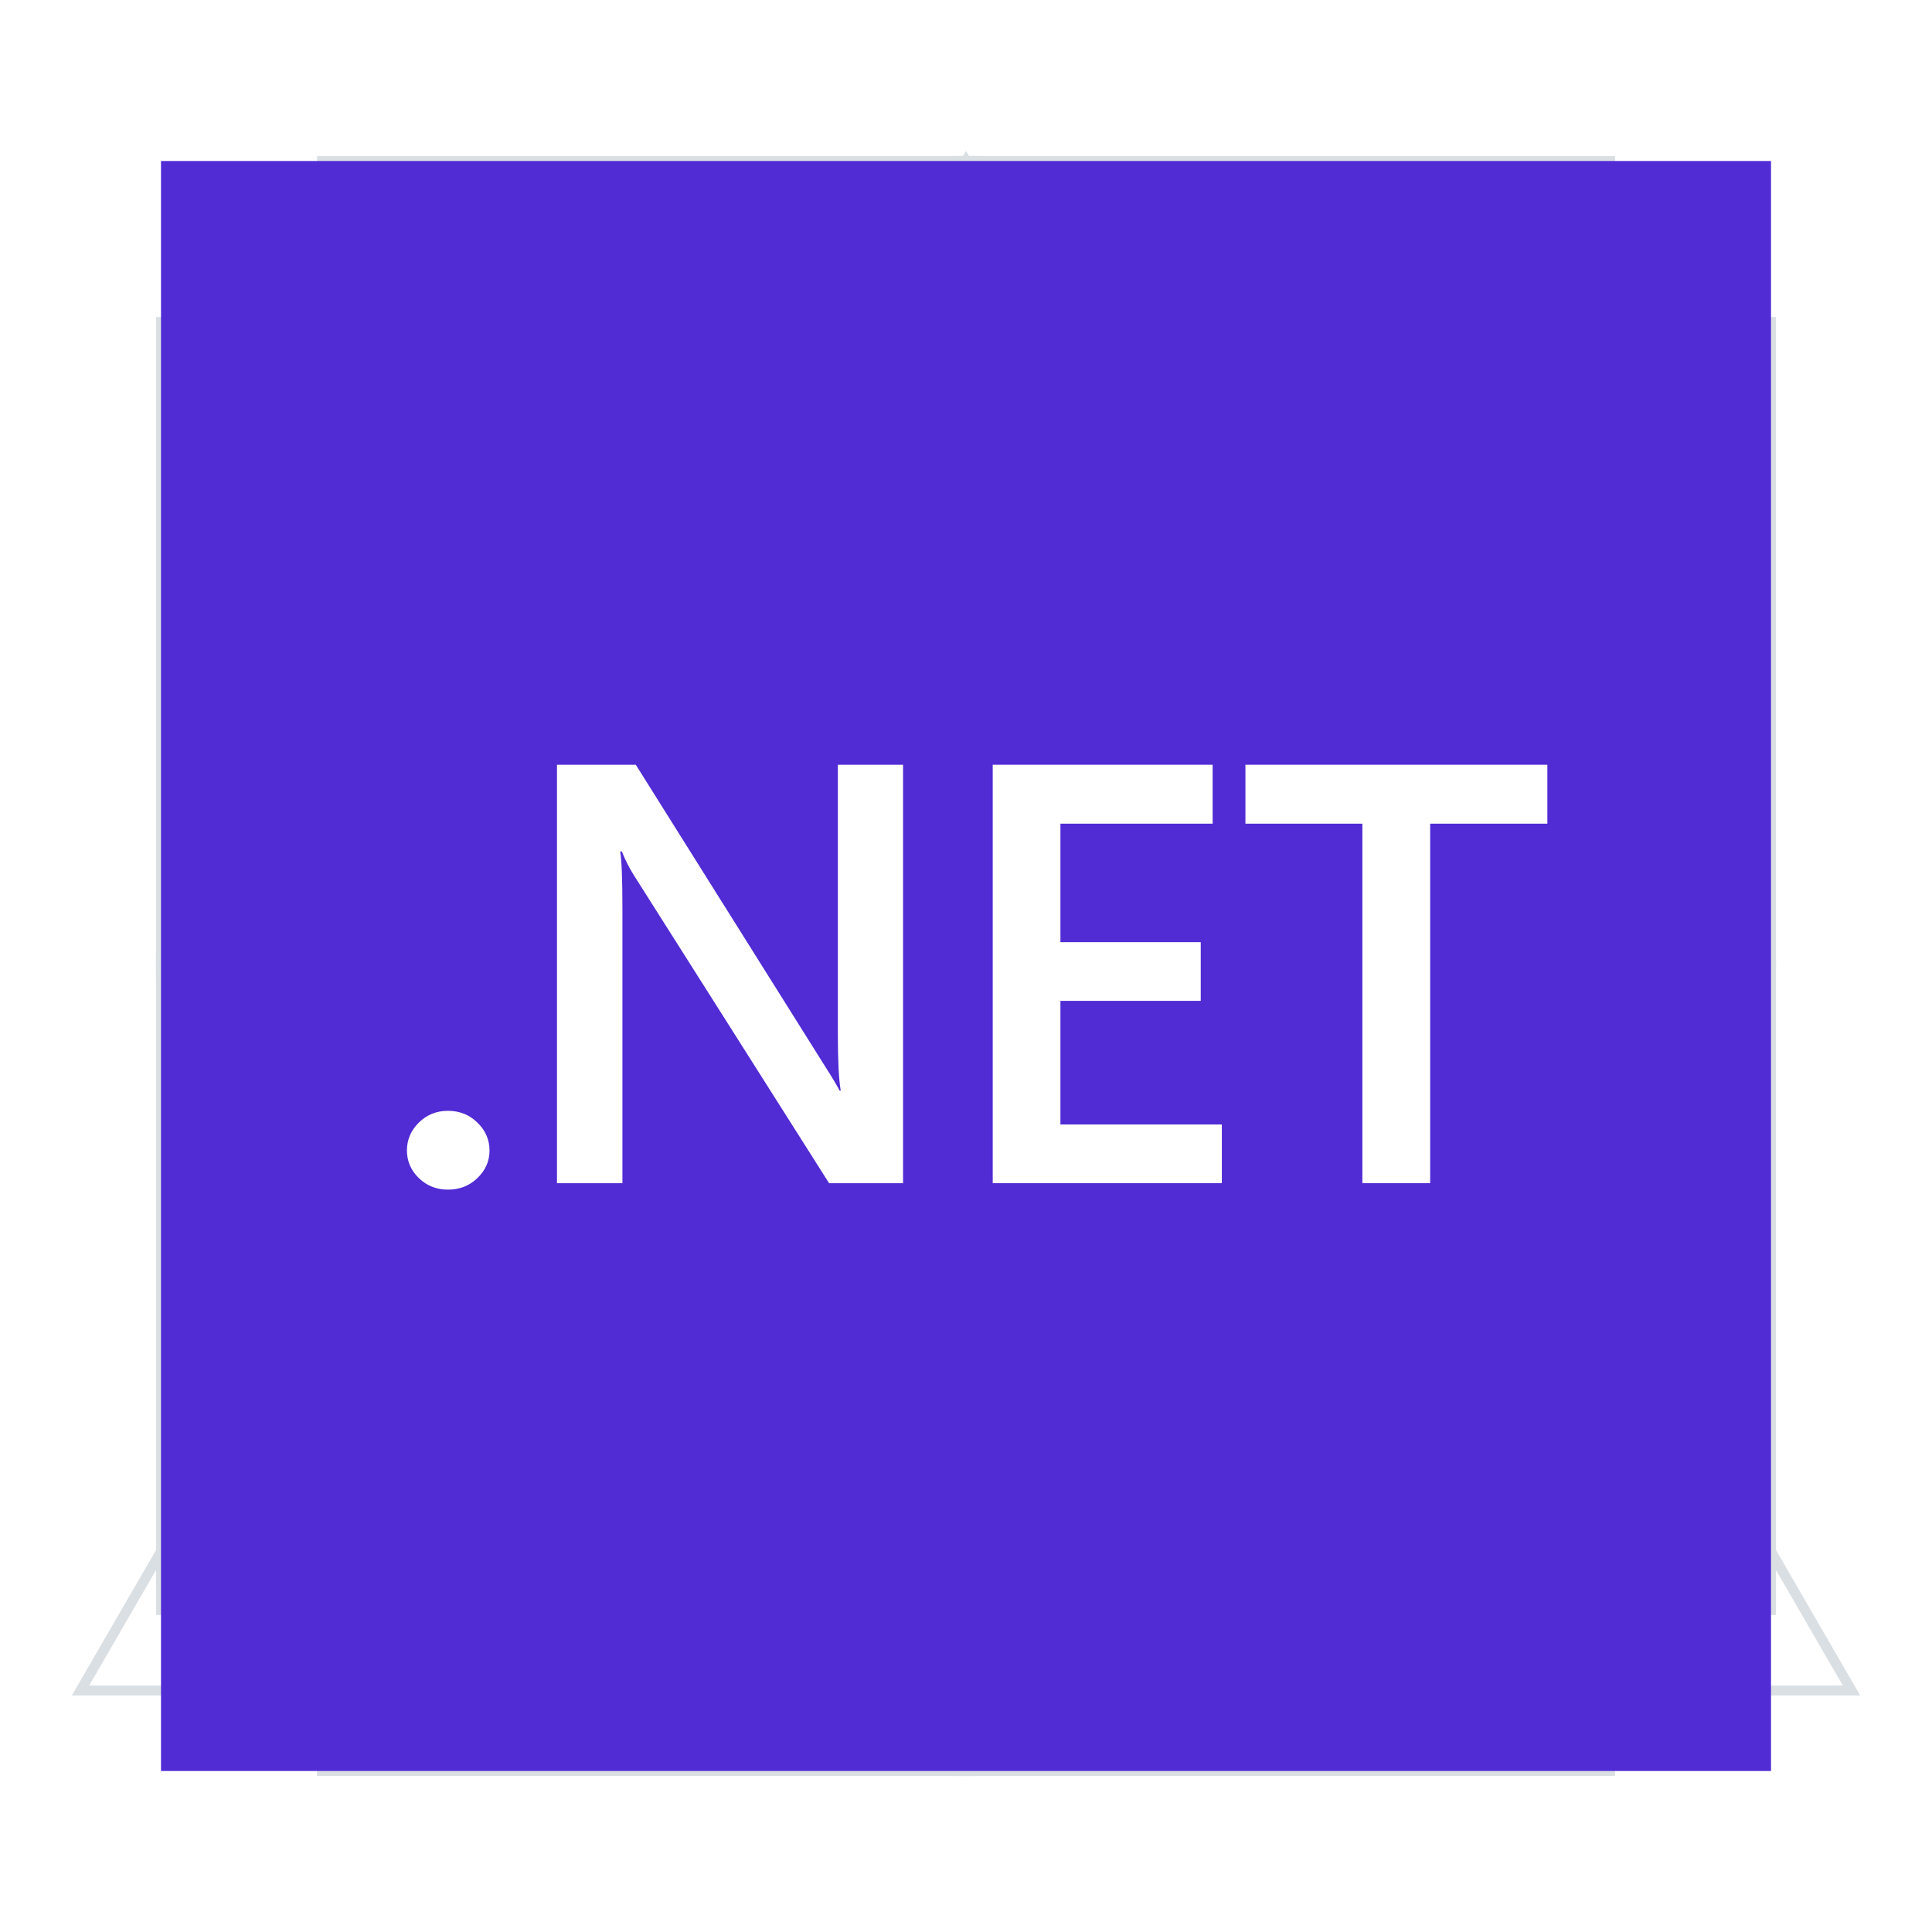 <svg xmlns="http://www.w3.org/2000/svg" xmlns:xlink="http://www.w3.org/1999/xlink" fill="none" version="1.1" width="24" height="24" viewBox="0 0 24 24"><rect x="0" y="0" width="24" height="24" fill="#808080" stroke="none"/><defs><clipPath id="master_svg0_4122_02031"><rect x="0" y="0" width="24" height="24" rx="0"/></clipPath><clipPath id="master_svg1_4122_02032"><rect x="2" y="2" width="20" height="20" rx="0"/></clipPath></defs><g><g clip-path="url(#master_svg0_4122_02031)"><g><g><path d="M24,0L0,0L0,24L24,24L24,0Z" fill="#FFFFFF" fill-opacity="1"/></g><g><path d="M2.728,15.917Q3.492,17.723,4.885,19.115Q6.277,20.508,8.083,21.272Q9.953,22.062,12,22.062Q14.047,22.062,15.917,21.272Q17.723,20.508,19.115,19.115Q20.508,17.723,21.272,15.917Q22.062,14.047,22.062,12Q22.062,9.953,21.272,8.083Q20.508,6.277,19.115,4.885Q17.723,3.492,15.917,2.728Q14.047,1.938,12,1.937Q9.953,1.938,8.083,2.728Q6.277,3.492,4.885,4.885Q3.492,6.277,2.728,8.083Q1.938,9.953,1.937,12Q1.938,14.047,2.728,15.917ZM8.132,21.157Q6.349,20.402,4.973,19.027Q3.598,17.651,2.843,15.868Q2.062,14.022,2.062,12Q2.062,9.978,2.843,8.132Q3.598,6.349,4.973,4.973Q6.349,3.598,8.132,2.843Q9.978,2.062,12,2.062Q14.022,2.062,15.868,2.843Q17.651,3.598,19.027,4.973Q20.402,6.349,21.157,8.132Q21.938,9.978,21.938,12Q21.938,14.022,21.157,15.868Q20.402,17.651,19.027,19.027Q17.651,20.402,15.868,21.157Q14.022,21.938,12,21.938Q9.978,21.938,8.132,21.157Z" fill-rule="evenodd" fill="#DADFE3" fill-opacity="0.95"/></g><g><path d="M3.938,22.062L3.938,1.938L20.062,1.938L20.062,22.062L3.938,22.062ZM19.938,2.062L4.062,2.062L4.062,21.938L19.938,21.938L19.938,2.062Z" fill-rule="evenodd" fill="#DADFE3" fill-opacity="1"/></g><g><path d="M1.938,20.062L1.938,3.938L22.062,3.938L22.062,20.062L1.938,20.062ZM21.938,4.062L2.062,4.062L2.062,19.938L21.938,19.938L21.938,4.062Z" fill-rule="evenodd" fill="#DADFE3" fill-opacity="1"/></g><g><path d="M2.938,21.062L2.938,2.938L21.062,2.938L21.062,21.062L2.938,21.062ZM20.938,3.062L3.062,3.062L3.062,20.938L20.938,20.938L20.938,3.062Z" fill-rule="evenodd" fill="#DADFE3" fill-opacity="1"/></g><g><path d="M5.938,18.062L5.938,5.938L18.062,5.938L18.062,18.062L5.938,18.062ZM17.938,6.062L6.062,6.062L6.062,17.938L17.938,17.938L17.938,6.062Z" fill-rule="evenodd" fill="#DADFE3" fill-opacity="1"/></g><g><path d="M8.774,8.774Q7.438,10.11,7.438,12Q7.438,13.89,8.774,15.226Q10.11,16.562,12,16.562Q13.89,16.562,15.226,15.226Q16.562,13.89,16.562,12Q16.562,10.11,15.226,8.774Q13.89,7.438,12,7.438Q10.11,7.438,8.774,8.774ZM8.862,15.138Q7.562,13.838,7.562,12Q7.562,10.162,8.862,8.862Q10.162,7.562,12,7.562Q13.838,7.562,15.138,8.862Q16.438,10.162,16.438,12Q16.438,13.838,15.138,15.138Q13.838,16.438,12,16.438Q10.162,16.438,8.862,15.138Z" fill-rule="evenodd" fill="#DADFE3" fill-opacity="1"/></g><g><path d="M12,1.875L0.946,20.969L0.892,21.062L23.108,21.062L12,1.875ZM1.108,20.938L22.892,20.938L12,2.125L1.108,20.938Z" fill-rule="evenodd" fill="#DADFE3" fill-opacity="1"/></g></g></g><g clip-path="url(#master_svg1_4122_02032)"><g><rect x="2" y="2" width="20" height="20" rx="0" fill="#512BD4" fill-opacity="1"/></g><g><path d="M5.565,14.778C5.423,14.778,5.303,14.731,5.204,14.636C5.105,14.54,5.055,14.425,5.055,14.292C5.055,14.157,5.105,14.041,5.204,13.944C5.303,13.847,5.423,13.799,5.565,13.799C5.708,13.799,5.83,13.847,5.929,13.944C6.03,14.041,6.081,14.157,6.081,14.292C6.081,14.425,6.03,14.54,5.929,14.636C5.83,14.731,5.708,14.778,5.565,14.778Z" fill="#FFFFFF" fill-opacity="1"/></g><g><path d="M11.218,14.698L10.299,14.698L7.877,10.877C7.816,10.781,7.765,10.68,7.725,10.577L7.704,10.577C7.723,10.688,7.732,10.926,7.732,11.291L7.732,14.698L6.919,14.698L6.919,9.5L7.898,9.5L10.239,13.23C10.338,13.385,10.401,13.491,10.43,13.549L10.444,13.549C10.42,13.411,10.408,13.178,10.408,12.849L10.408,9.5L11.218,9.5L11.218,14.698Z" fill="#FFFFFF" fill-opacity="1"/></g><g><path d="M15.178,14.698L12.332,14.698L12.332,9.5L15.064,9.5L15.064,10.232L13.173,10.232L13.173,11.704L14.916,11.704L14.916,12.433L13.173,12.433L13.173,13.969L15.178,13.969L15.178,14.698Z" fill="#FFFFFF" fill-opacity="1"/></g><g><path d="M19.222,10.232L17.766,10.232L17.766,14.698L16.924,14.698L16.924,10.232L15.471,10.232L15.471,9.5L19.222,9.5L19.222,10.232Z" fill="#FFFFFF" fill-opacity="1"/></g></g></g></svg>